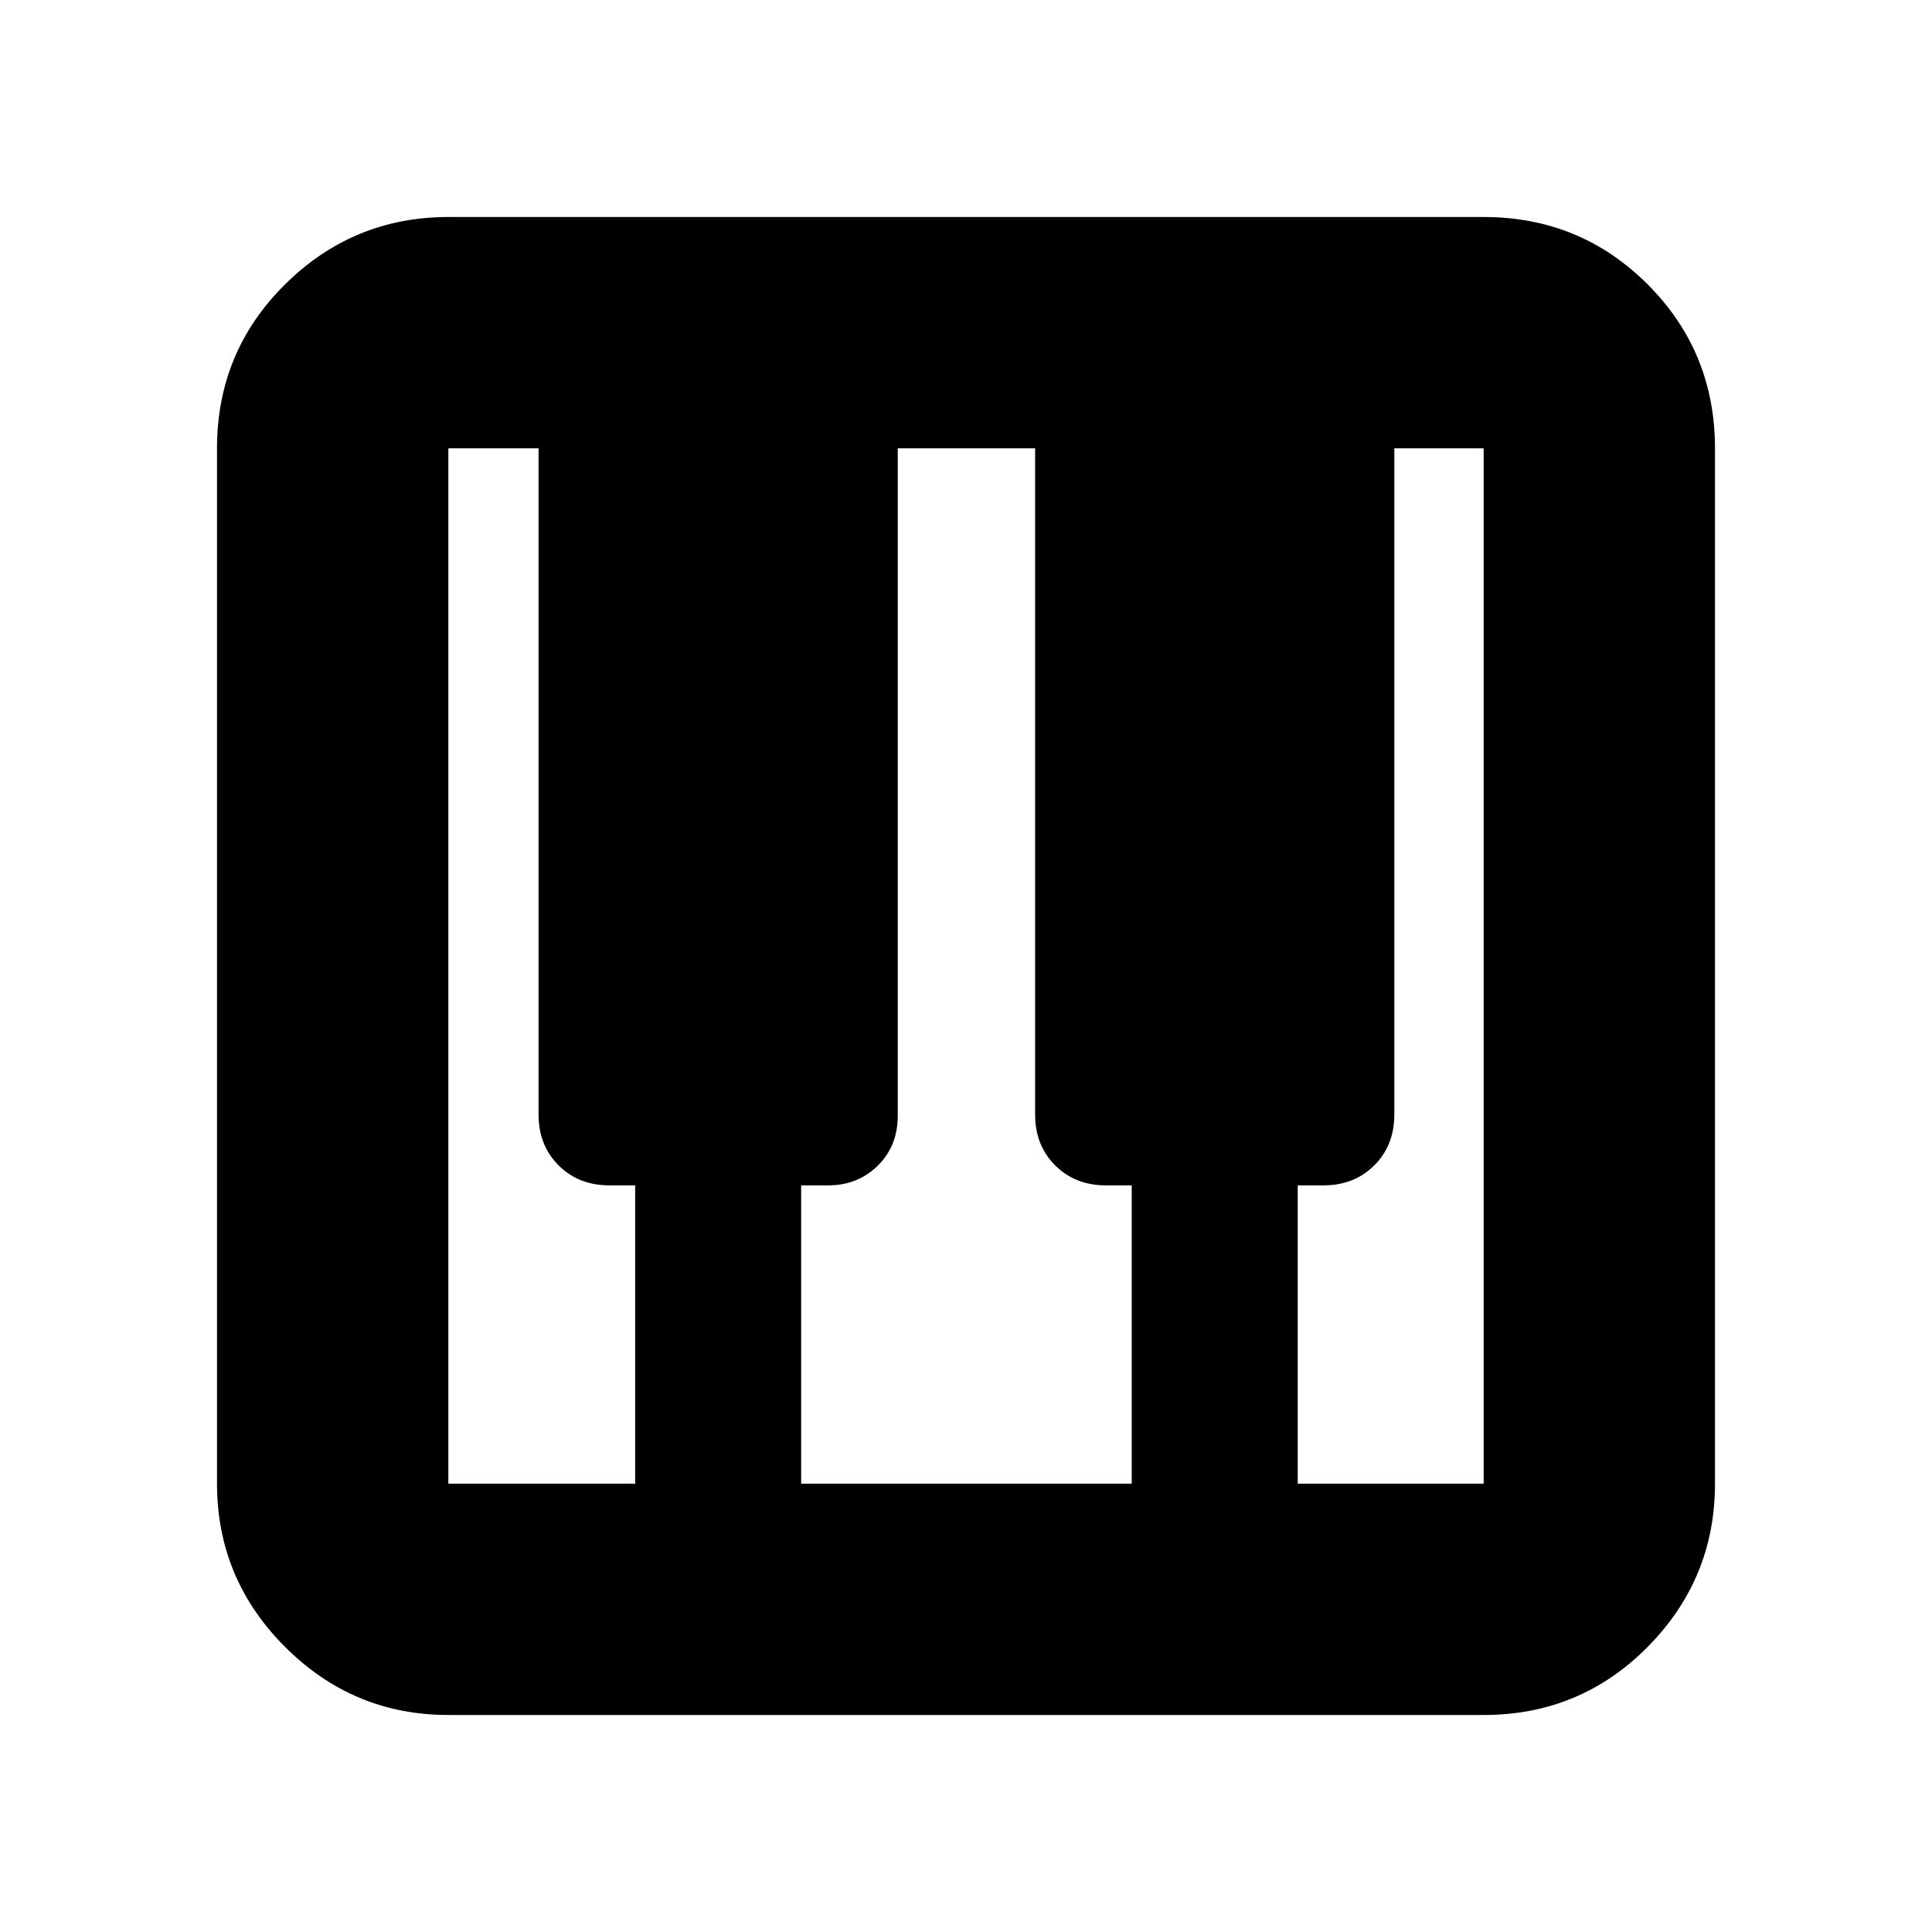 <svg xmlns="http://www.w3.org/2000/svg" height="20" viewBox="0 -960 960 960" width="20"><path d="M222.78-107.83q-47.3 0-81.13-33.82-33.82-33.83-33.82-81.13v-514.44q0-48 33.82-81.48 33.83-33.47 81.13-33.47h514.44q48 0 81.48 33.47 33.47 33.48 33.47 81.48v514.44q0 47.3-33.47 81.13-33.48 33.82-81.48 33.82H222.78Zm0-114.95h92.83V-371h-12.87q-15.24 0-25.19-9.94-9.94-9.95-9.94-25.19v-331.09h-44.83v514.44Zm422.05 0h92.39v-514.44h-44.39v331.09q0 15.24-9.95 25.19-9.94 9.94-25.18 9.94h-12.87v148.22Zm-246.74 0h164.26V-371h-12.87q-15.24 0-25.19-9.94-9.94-9.95-9.94-25.19v-331.09h-68.26v331.65q0 15.01-9.94 24.79T411.52-371h-13.43v148.22Z"/></svg>